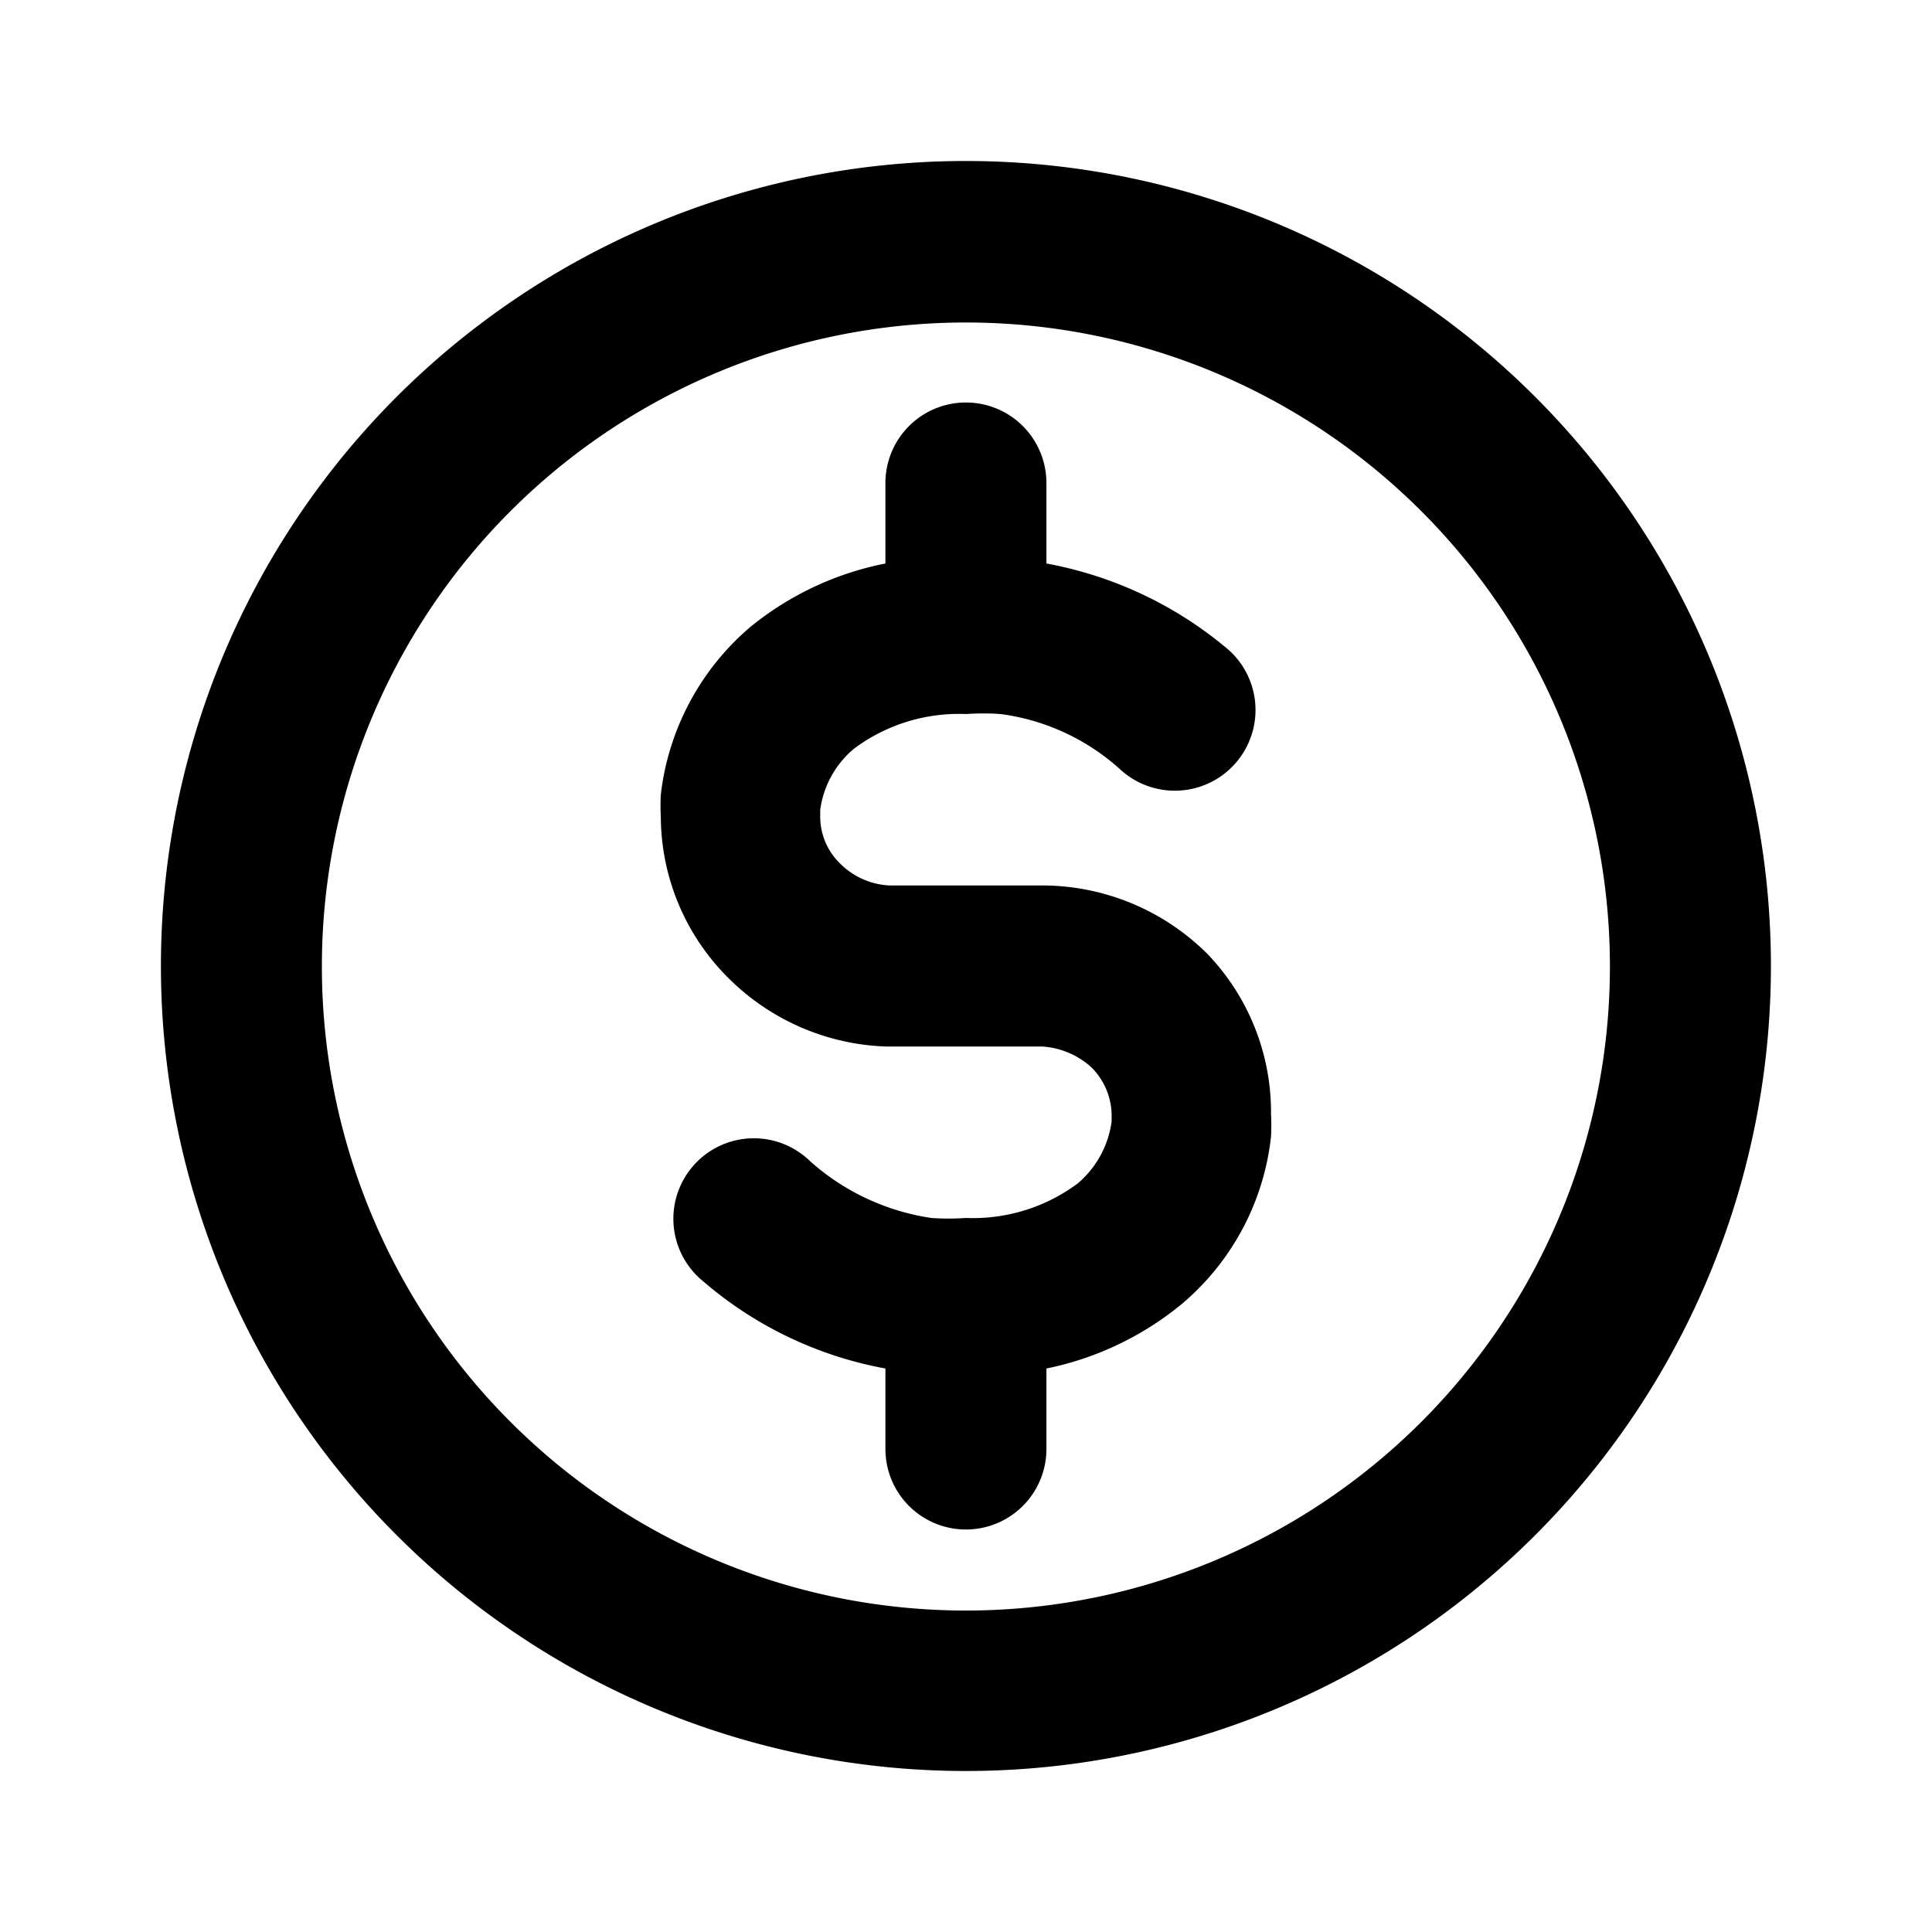 <svg xmlns="http://www.w3.org/2000/svg" width="48" height="48" fill="none" viewBox="0 0 48 48"><path fill="currentColor" d="M29.998 23.7a5.82 5.82 0 0 0-4-1.7h-3.88a1.86 1.86 0 0 1-1.24-.54 1.62 1.62 0 0 1-.5-1.16v-.18a2.4 2.4 0 0 1 .84-1.52 4.36 4.36 0 0 1 2.78-.86q.43-.03.86 0a5.5 5.5 0 0 1 3 1.4 2.004 2.004 0 1 0 2.66-3 9.7 9.7 0 0 0-4.52-2.14v-2a2 2 0 0 0-4 0v2a7.64 7.64 0 0 0-3.36 1.58 6.44 6.44 0 0 0-2.22 4.16 5 5 0 0 0 0 .56 5.68 5.68 0 0 0 1.68 4 5.82 5.82 0 0 0 3.9 1.7h3.88a2 2 0 0 1 1.24.52 1.7 1.7 0 0 1 .5 1.18v.16a2.44 2.44 0 0 1-.84 1.54c-.8.597-1.782.9-2.78.86q-.43.03-.86 0a5.8 5.8 0 0 1-3-1.4 2 2 0 1 0-2.66 2.98 9.56 9.56 0 0 0 4.52 2.16v2a2 2 0 0 0 4 0v-2a7.7 7.7 0 0 0 3.36-1.6 6.34 6.34 0 0 0 2.22-4.16q.015-.28 0-.56a5.68 5.68 0 0 0-1.58-3.98m14 .3a20 20 0 1 1-40 0 20 20 0 0 1 40 0m-4 0a16 16 0 1 0-32.001.026A16 16 0 0 0 39.998 24"/></svg>